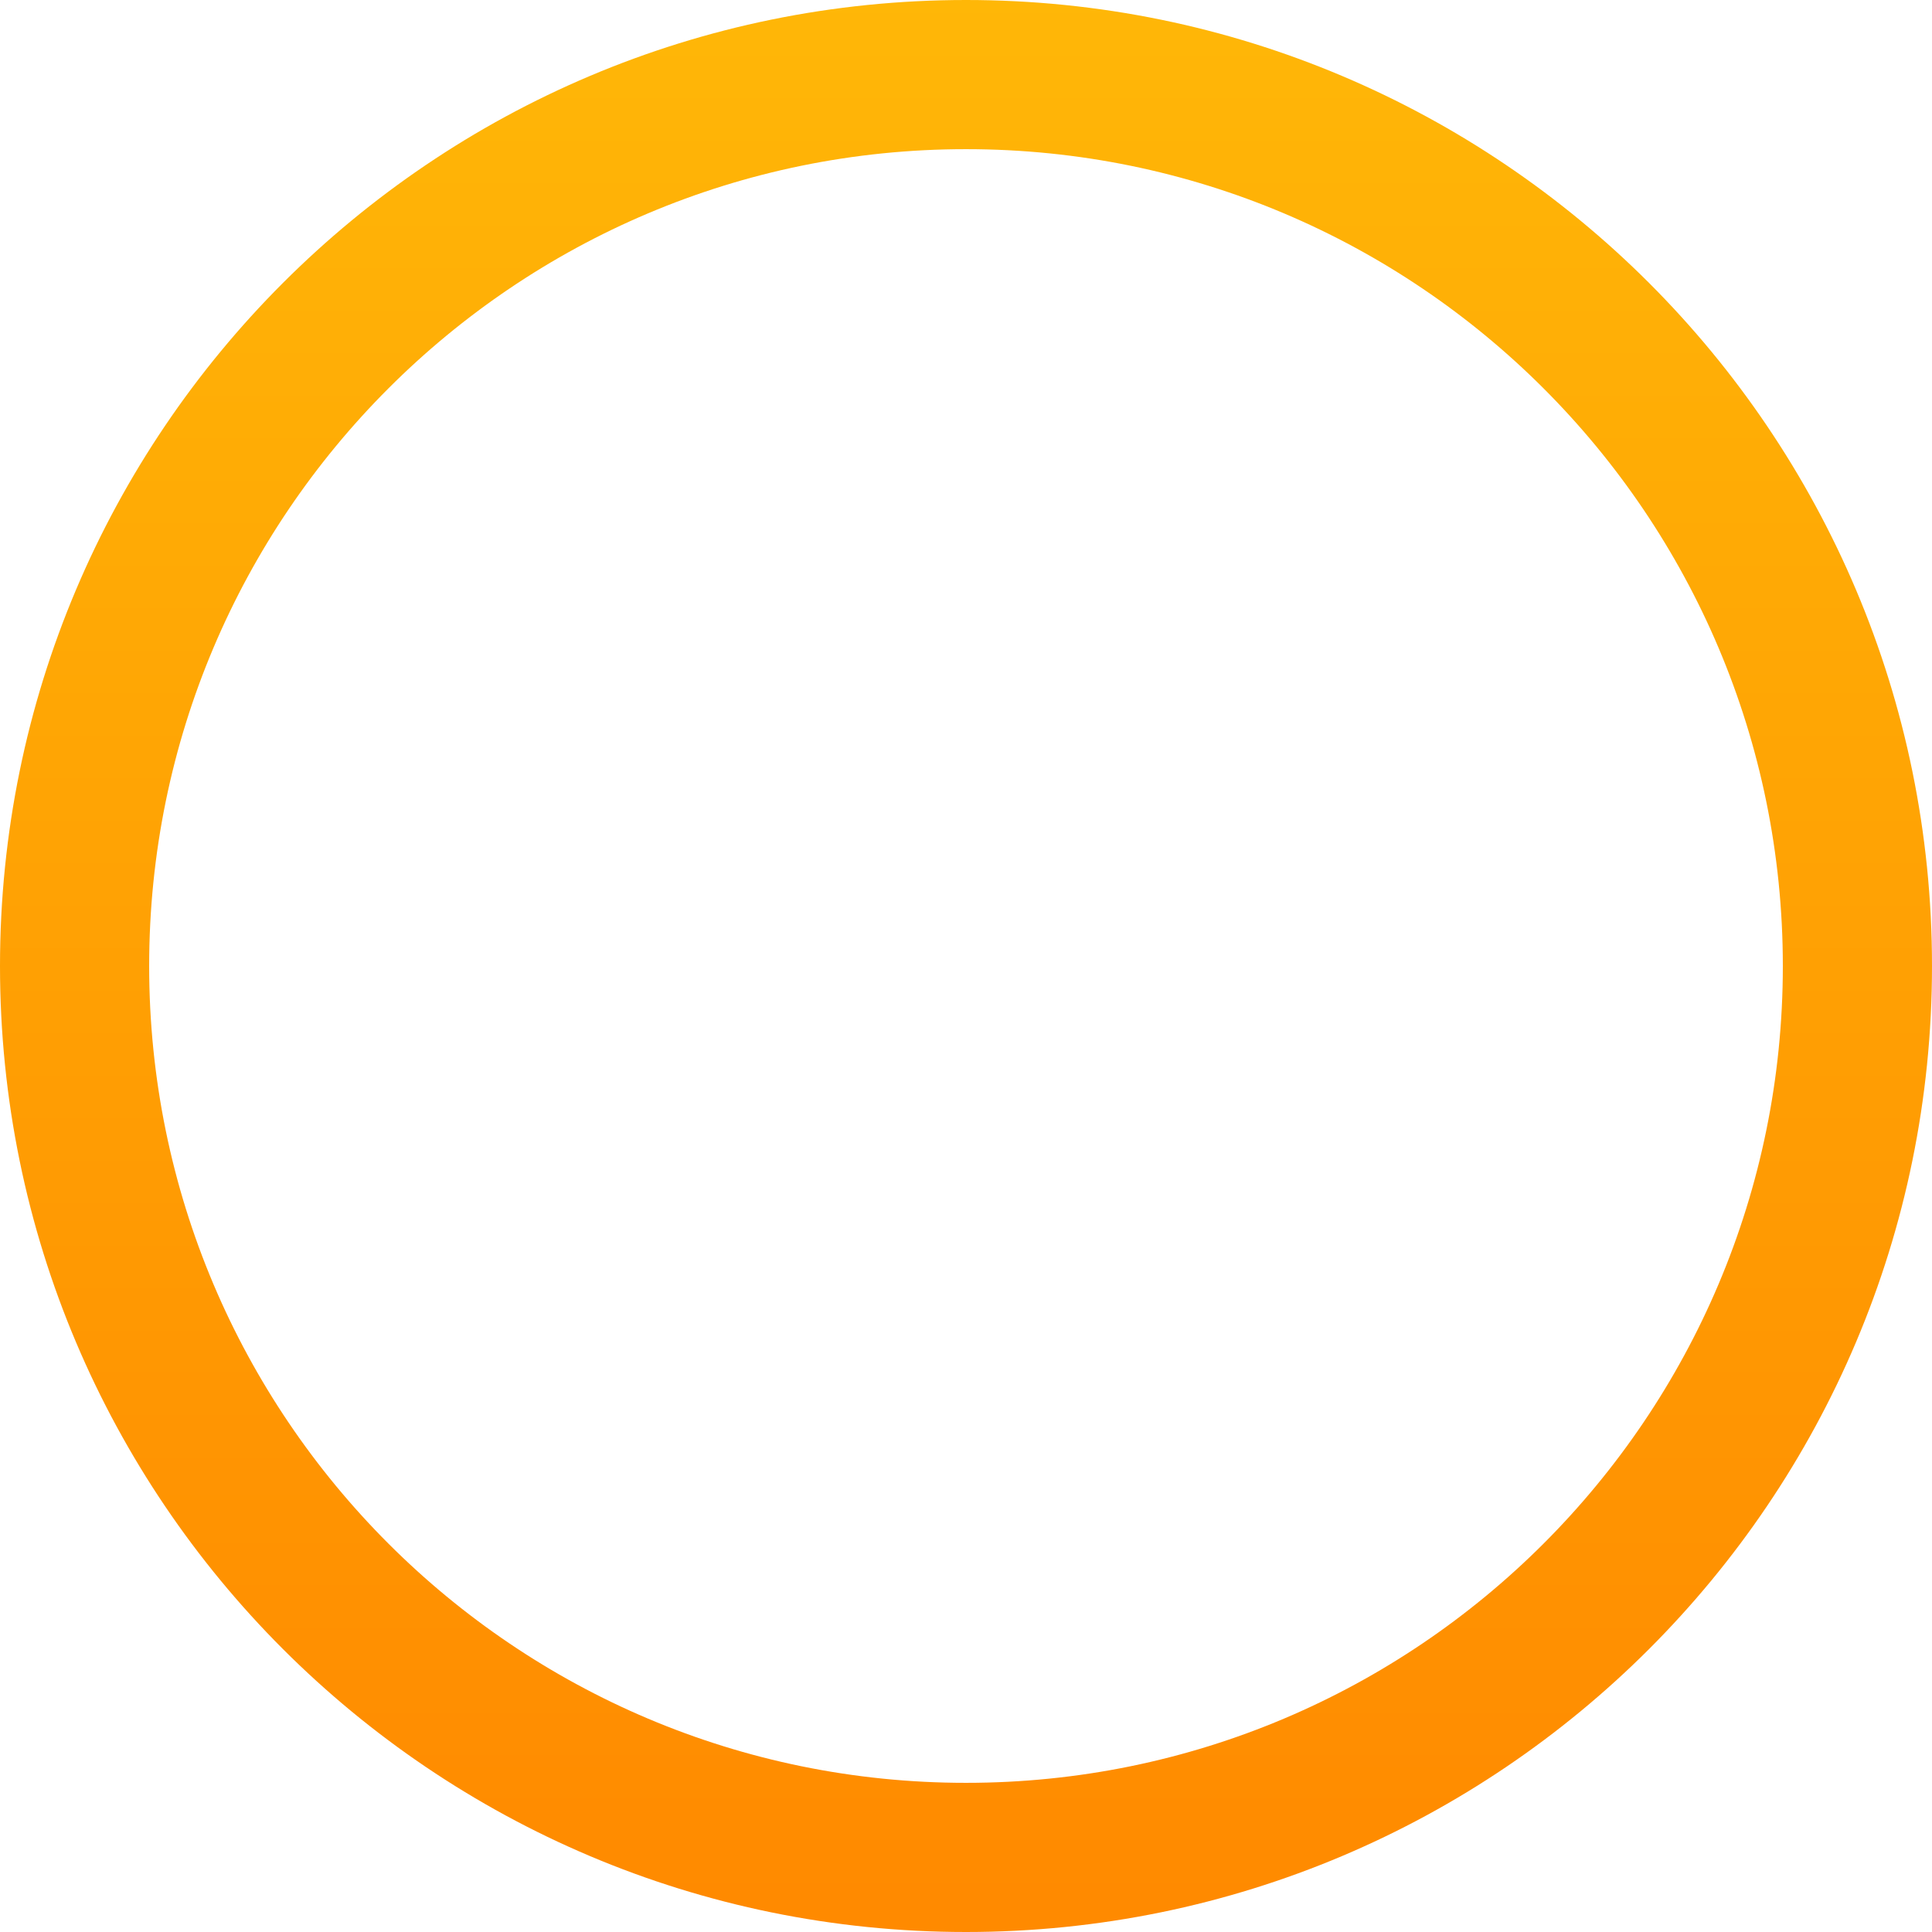 <svg width="44" height="44" viewBox="0 0 44 44" xmlns="http://www.w3.org/2000/svg"><title>Combined Shape Copy 2</title><defs><linearGradient x1="50%" y1="0%" x2="50%" y2="98.151%" id="a"><stop stop-color="#FFB707" offset="0%"/><stop stop-color="#FF8A00" offset="100%"/></linearGradient></defs><path d="M22 40.603c10.274 0 18.603-8.329 18.603-18.603 0-10.274-8.329-18.603-18.603-18.603C11.726 3.397 3.397 11.726 3.397 22c0 10.274 8.329 18.603 18.603 18.603zM22 44C9.85 44 0 34.15 0 22S9.85 0 22 0s22 9.85 22 22-9.85 22-22 22z" fill-rule="nonzero" fill="url(#a)"/></svg>